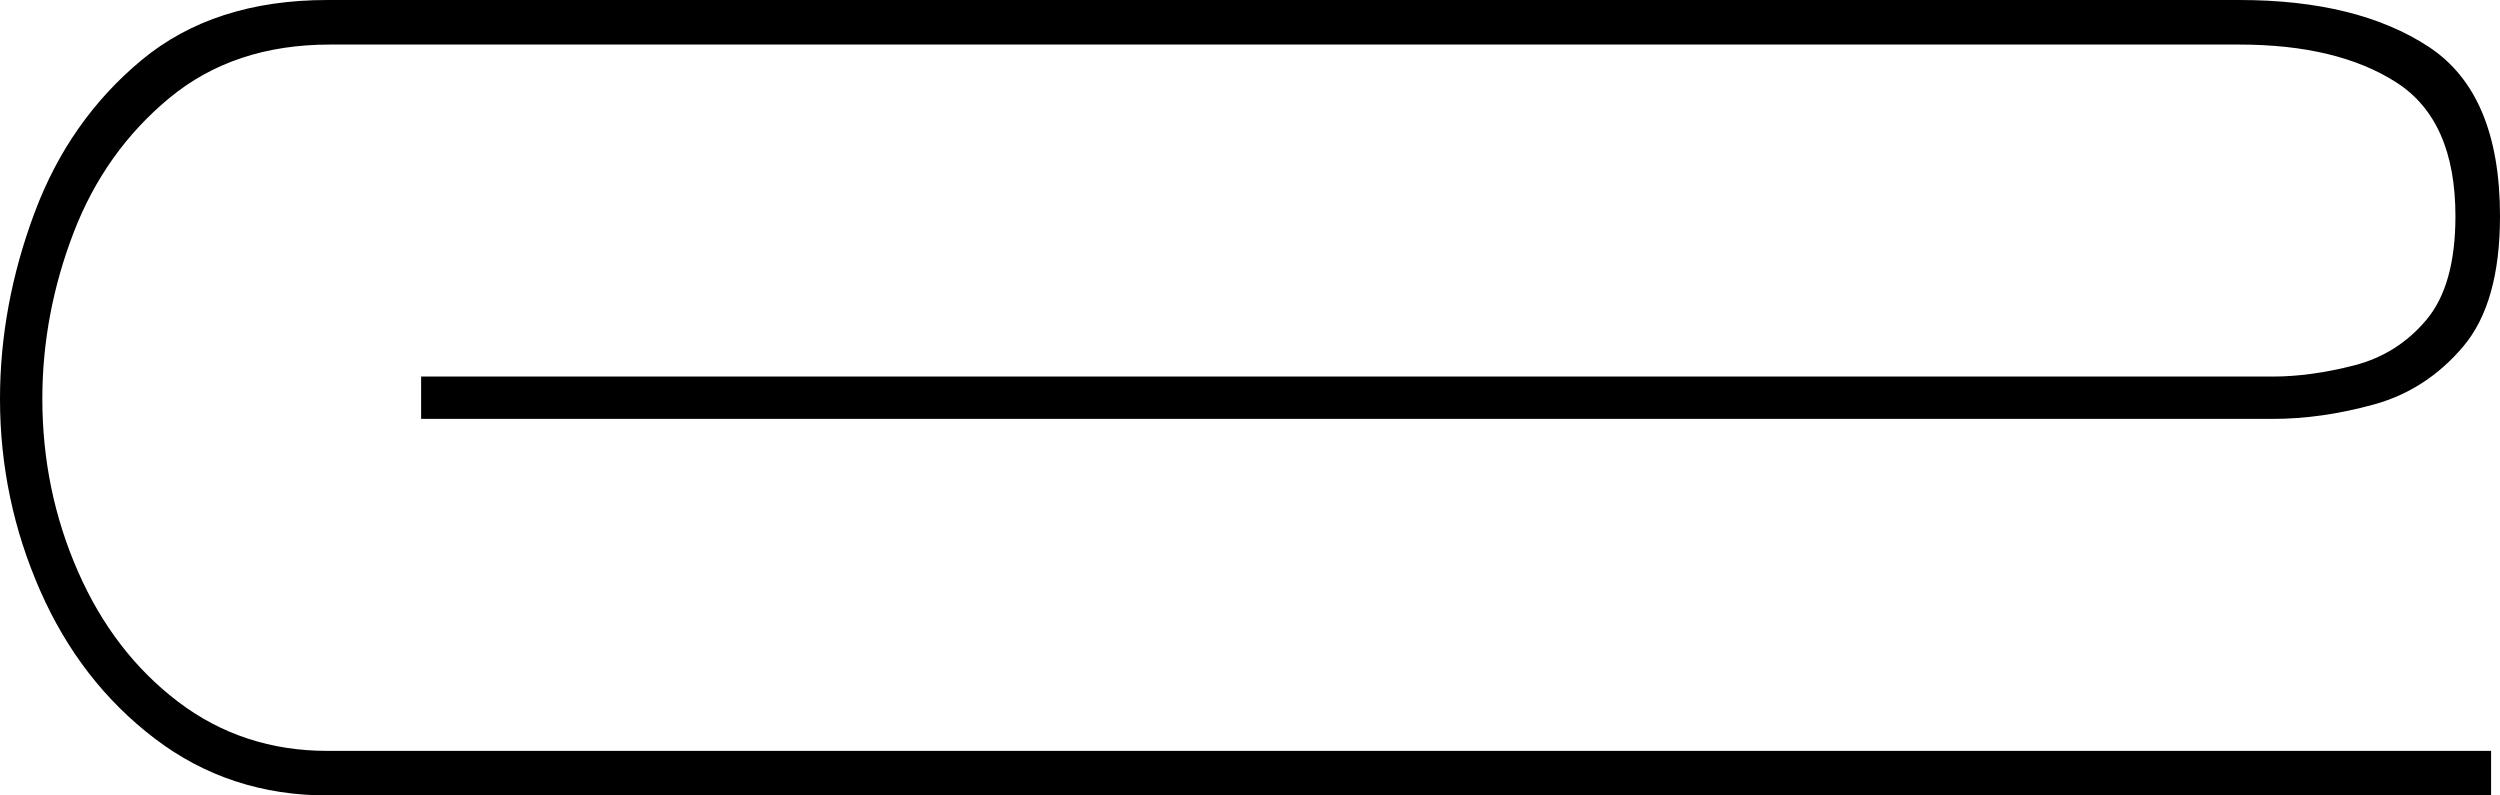 <svg xmlns="http://www.w3.org/2000/svg" viewBox="-10 0 1122 357"><path d="M137 357q-44 0-77.5-25.5T8 265q-18-41-18-86 0-42 15.5-83.5t48-68.5Q86 0 137 0h858q53 0 85 21t32 76q0 39-16.5 58.5t-40 26Q1032 188 1010 188H179v-19h831q17 0 36.5-5t32.5-20.5q13-15.5 13-46.5 0-43-26.5-60T995 20H138q-43 0-72 24t-43 60.5Q9 141 9 179q0 41 16 77.5T70 315q29 22 67 22h971v20z" fill="currentColor"/></svg>
